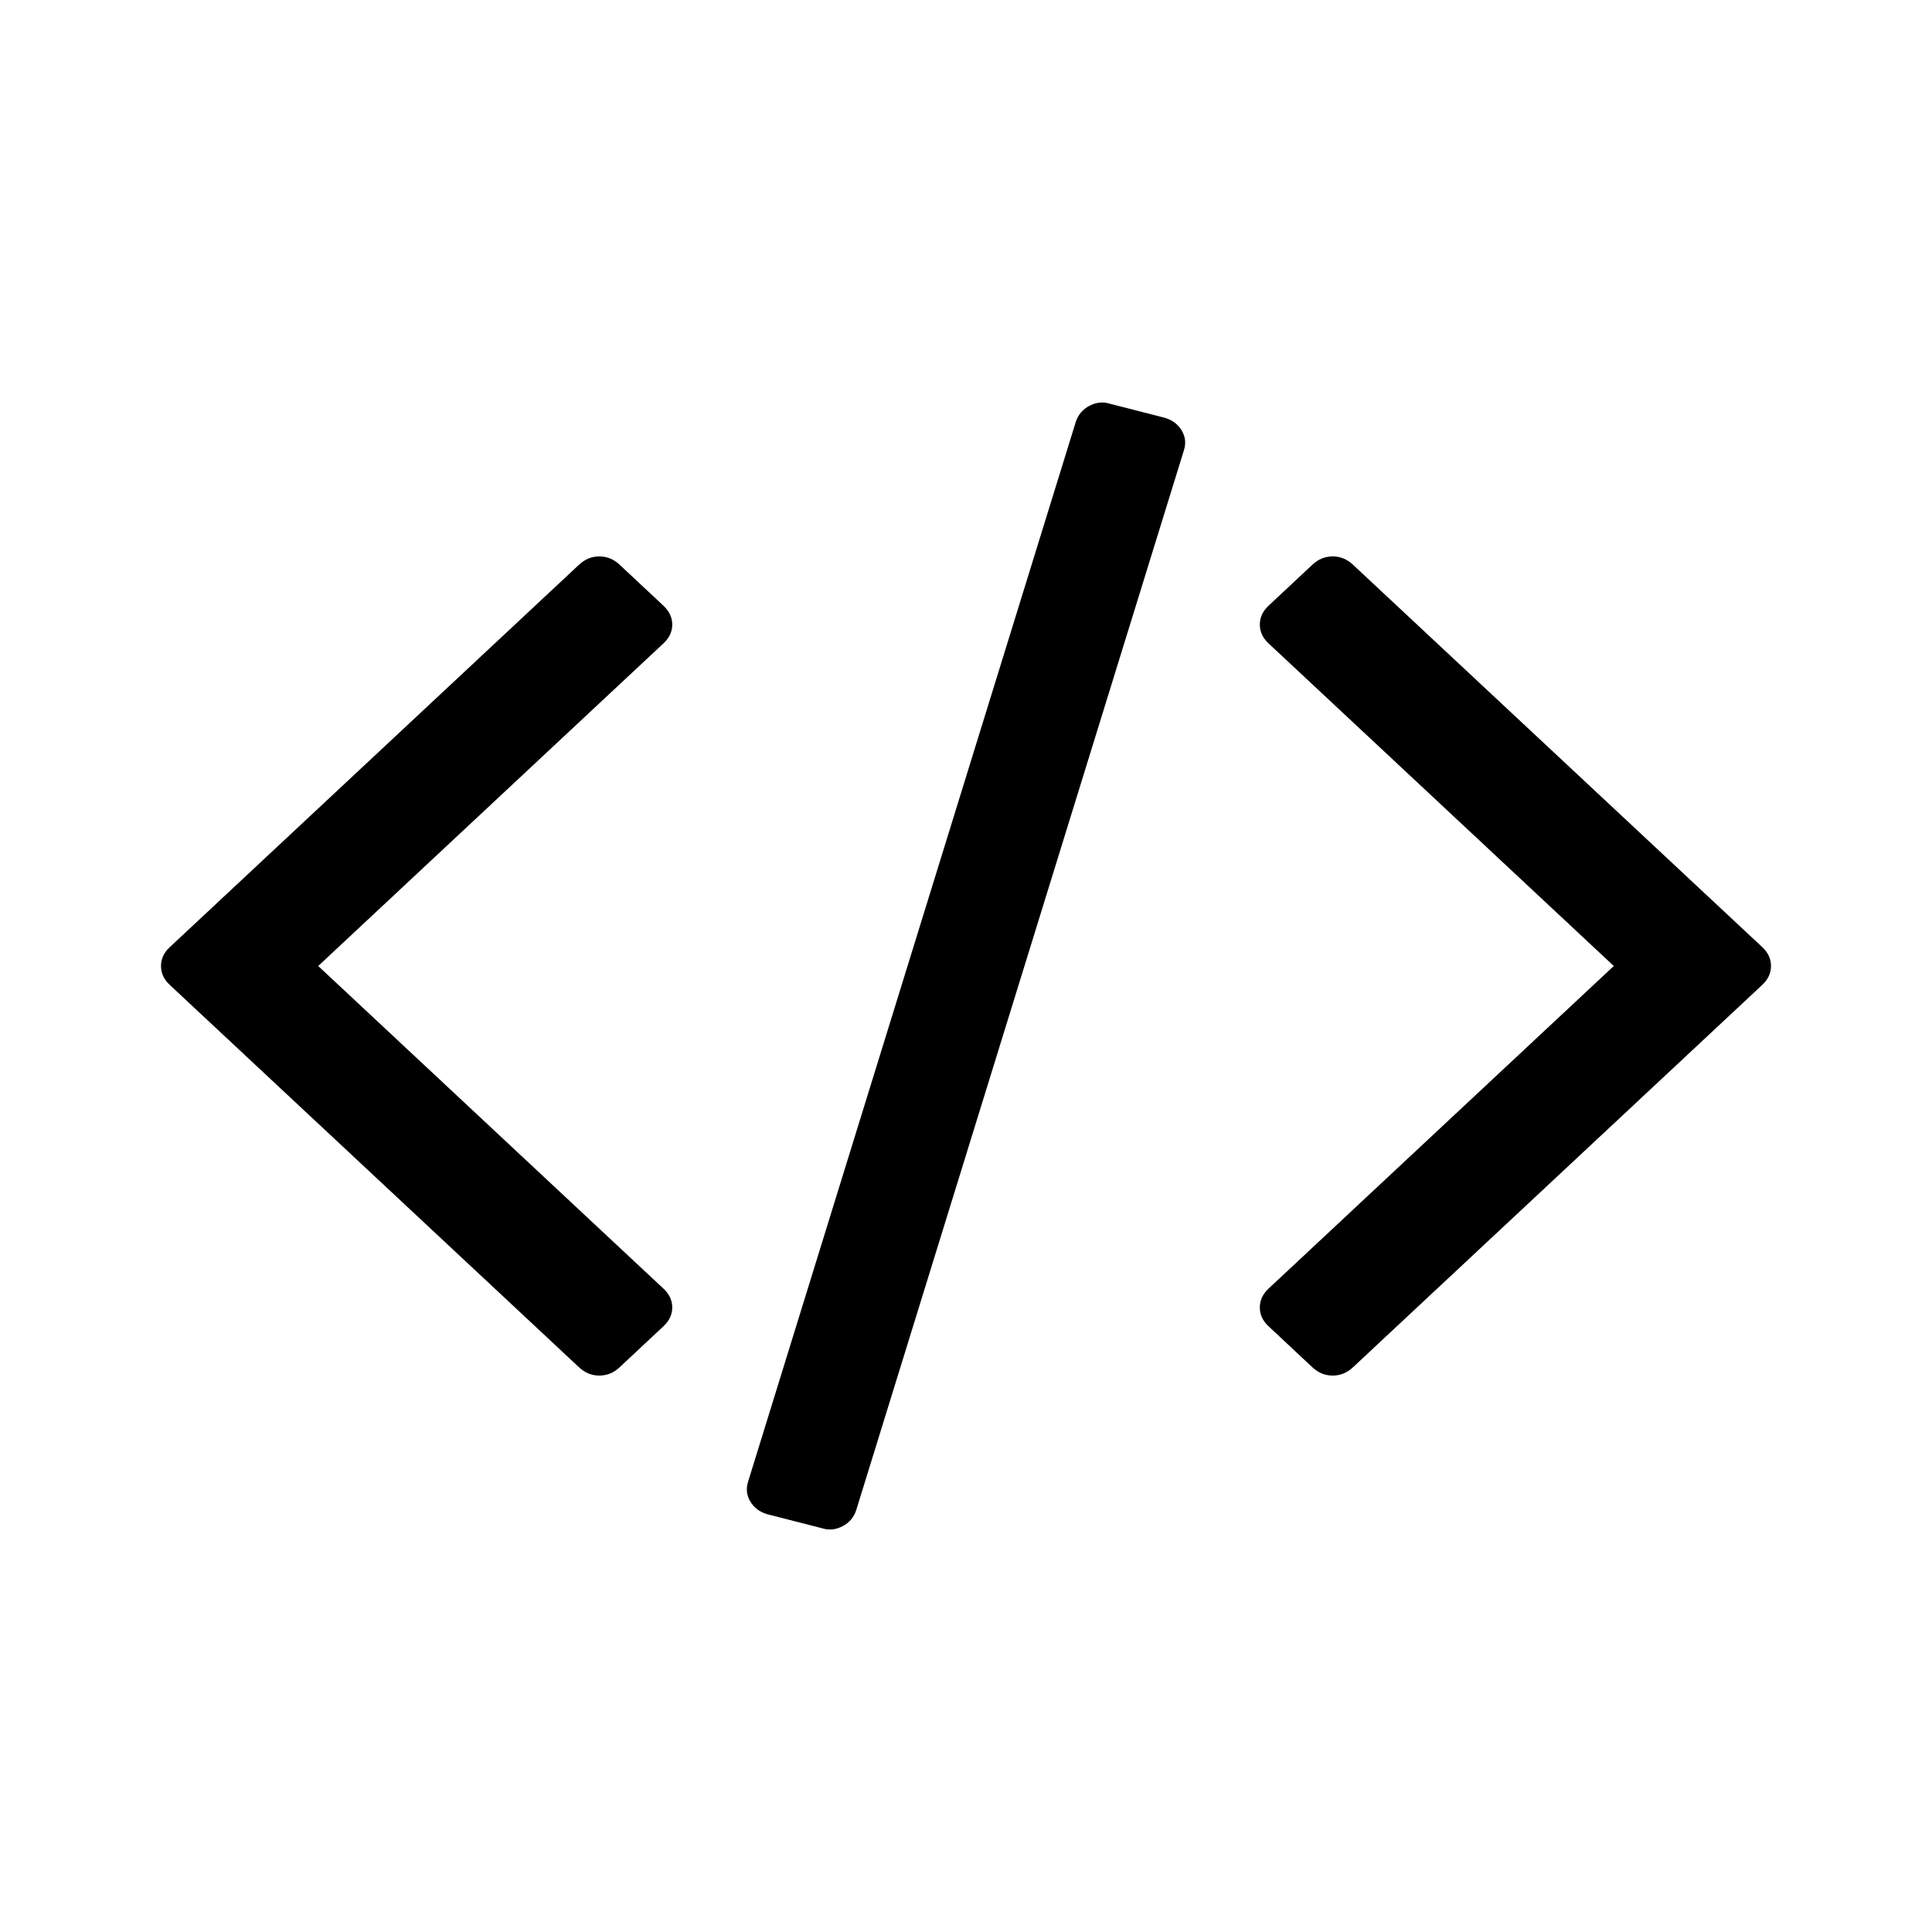 <?xml version="1.0" encoding="UTF-8"?>
<svg width="24px" height="24px" viewBox="0 0 24 24" version="1.1" xmlns="http://www.w3.org/2000/svg" xmlns:xlink="http://www.w3.org/1999/xlink">
    <!-- Generator: Sketch 52.6 (67491) - http://www.bohemiancoding.com/sketch -->
    <title>embed</title>
    <desc>Created with Sketch.</desc>
    <defs>
        <path d="M14.466,5.189 C14.561,5.216 14.632,5.269 14.679,5.347 C14.726,5.425 14.735,5.508 14.706,5.597 L10.636,18.76 C10.607,18.848 10.551,18.915 10.467,18.959 C10.383,19.003 10.298,19.012 10.21,18.984 L9.534,18.811 C9.439,18.784 9.368,18.731 9.321,18.653 C9.274,18.575 9.265,18.491 9.294,18.403 L13.364,5.24 C13.393,5.152 13.45,5.085 13.533,5.041 C13.617,4.997 13.702,4.988 13.79,5.016 L14.466,5.189 Z M8.351,7.759 C8.351,7.847 8.314,7.925 8.241,7.993 L3.953,12 L8.241,16.007 C8.314,16.075 8.351,16.153 8.351,16.242 C8.351,16.33 8.314,16.408 8.241,16.476 L7.696,16.986 C7.623,17.054 7.54,17.088 7.445,17.088 C7.35,17.088 7.267,17.054 7.194,16.986 L2.109,12.235 C2.036,12.167 2,12.088 2,12 C2,11.912 2.036,11.833 2.109,11.766 L7.194,7.014 C7.267,6.946 7.35,6.912 7.445,6.912 C7.539,6.912 7.623,6.946 7.696,7.014 L8.241,7.524 C8.314,7.592 8.351,7.67 8.351,7.759 Z M21.891,11.765 C21.964,11.833 22,11.912 22,12 C22,12.088 21.964,12.167 21.891,12.235 L16.806,16.986 C16.733,17.054 16.65,17.088 16.555,17.088 C16.461,17.088 16.377,17.054 16.304,16.986 L15.759,16.476 C15.686,16.408 15.65,16.33 15.65,16.242 C15.65,16.154 15.686,16.075 15.759,16.007 L20.047,12 L15.759,7.993 C15.686,7.925 15.65,7.847 15.65,7.759 C15.65,7.67 15.686,7.592 15.759,7.524 L16.304,7.014 C16.377,6.946 16.461,6.912 16.555,6.912 C16.65,6.912 16.733,6.946 16.806,7.014 L21.891,11.765 Z" id="path-1"></path>
    </defs>
    <g id="embed" stroke="none" stroke-width="1" fill="none" fill-rule="evenodd">
        <mask id="mask-2" fill="white">
            <use xlink:href="#path-1"></use>
        </mask>
        <use id="embed_code" fill="#000000" xlink:href="#path-1"></use>
    </g>
</svg>